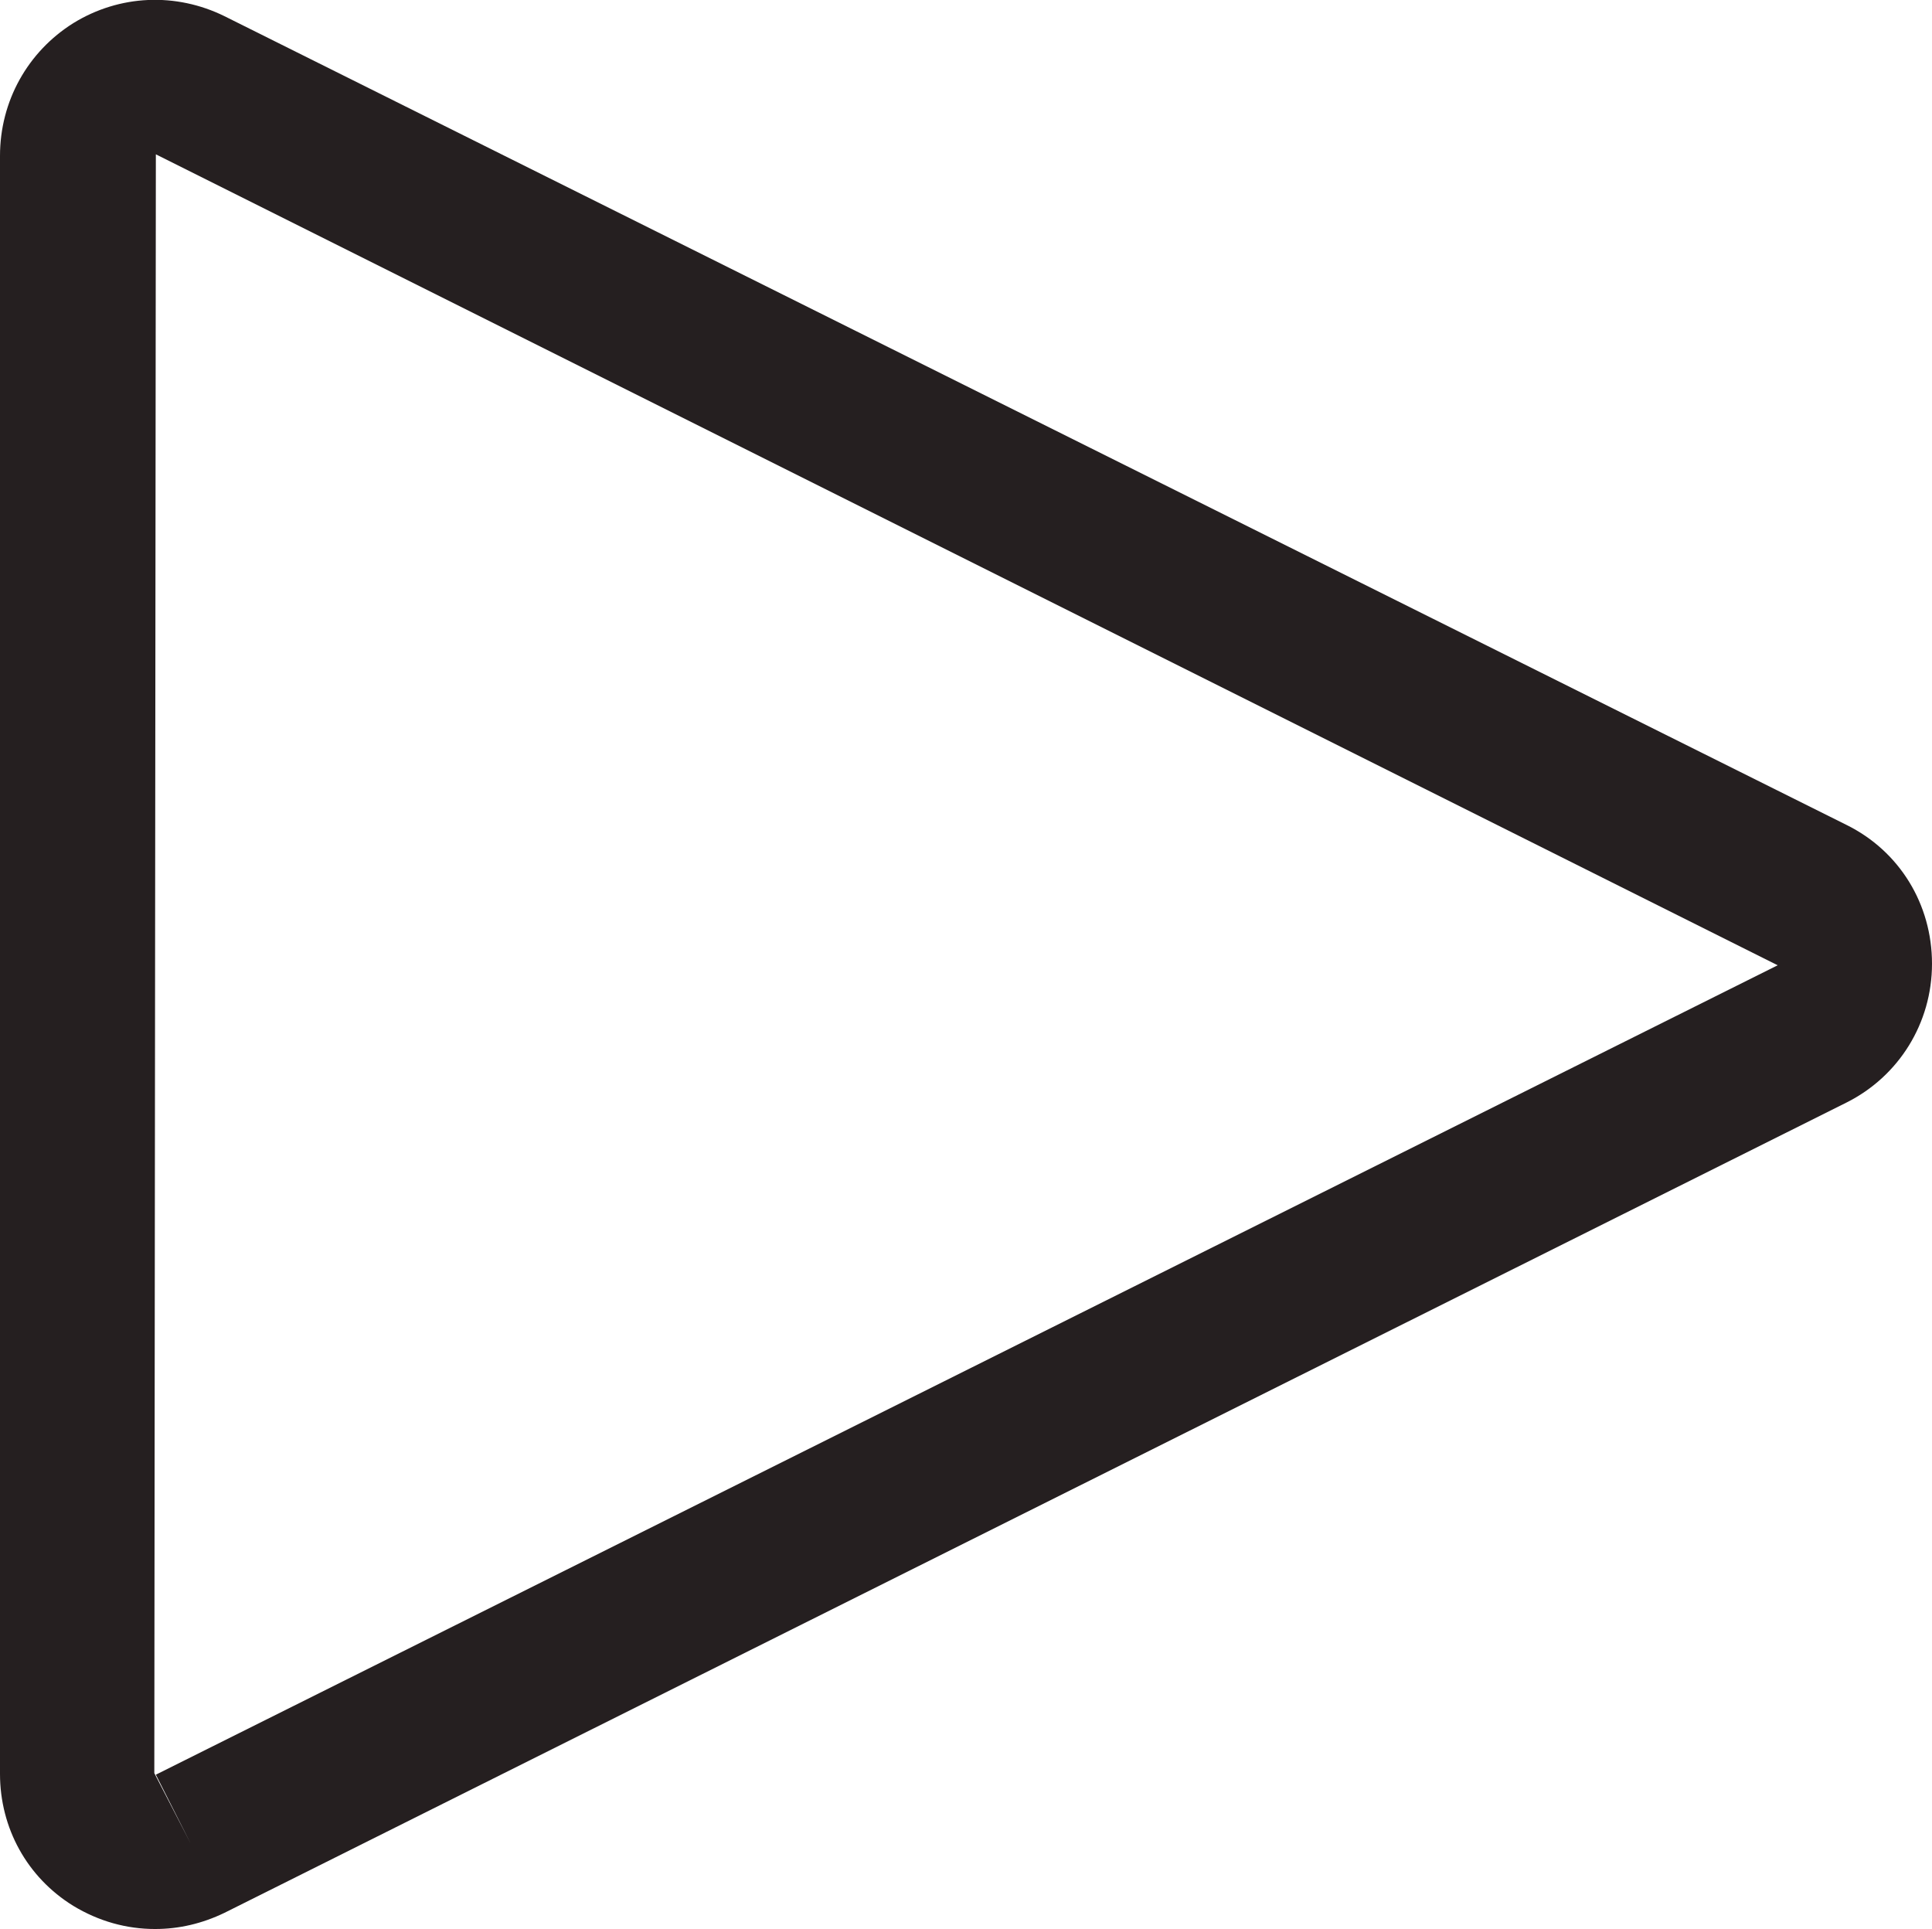 <?xml version="1.0" encoding="UTF-8"?><svg id="Calque_1" xmlns="http://www.w3.org/2000/svg" viewBox="0 0 25.04 25"><defs><style>.cls-1{fill:#251f20;stroke-width:0px;}</style></defs><path class="cls-1" d="M2.01,25c-.37,0-.73-.1-1.06-.3-.6-.37-.95-1.01-.95-1.71V2.02C0,1.31.36.67.95.3c.6-.37,1.33-.4,1.96-.09l21.02,10.48c.69.34,1.11,1.03,1.11,1.8,0,.77-.43,1.46-1.11,1.8L2.91,24.79c-.29.14-.59.21-.9.21ZM2.02,2l-.02,20.98.47.91-.45-.89,21.02-10.49L2.02,2Z"/></svg>